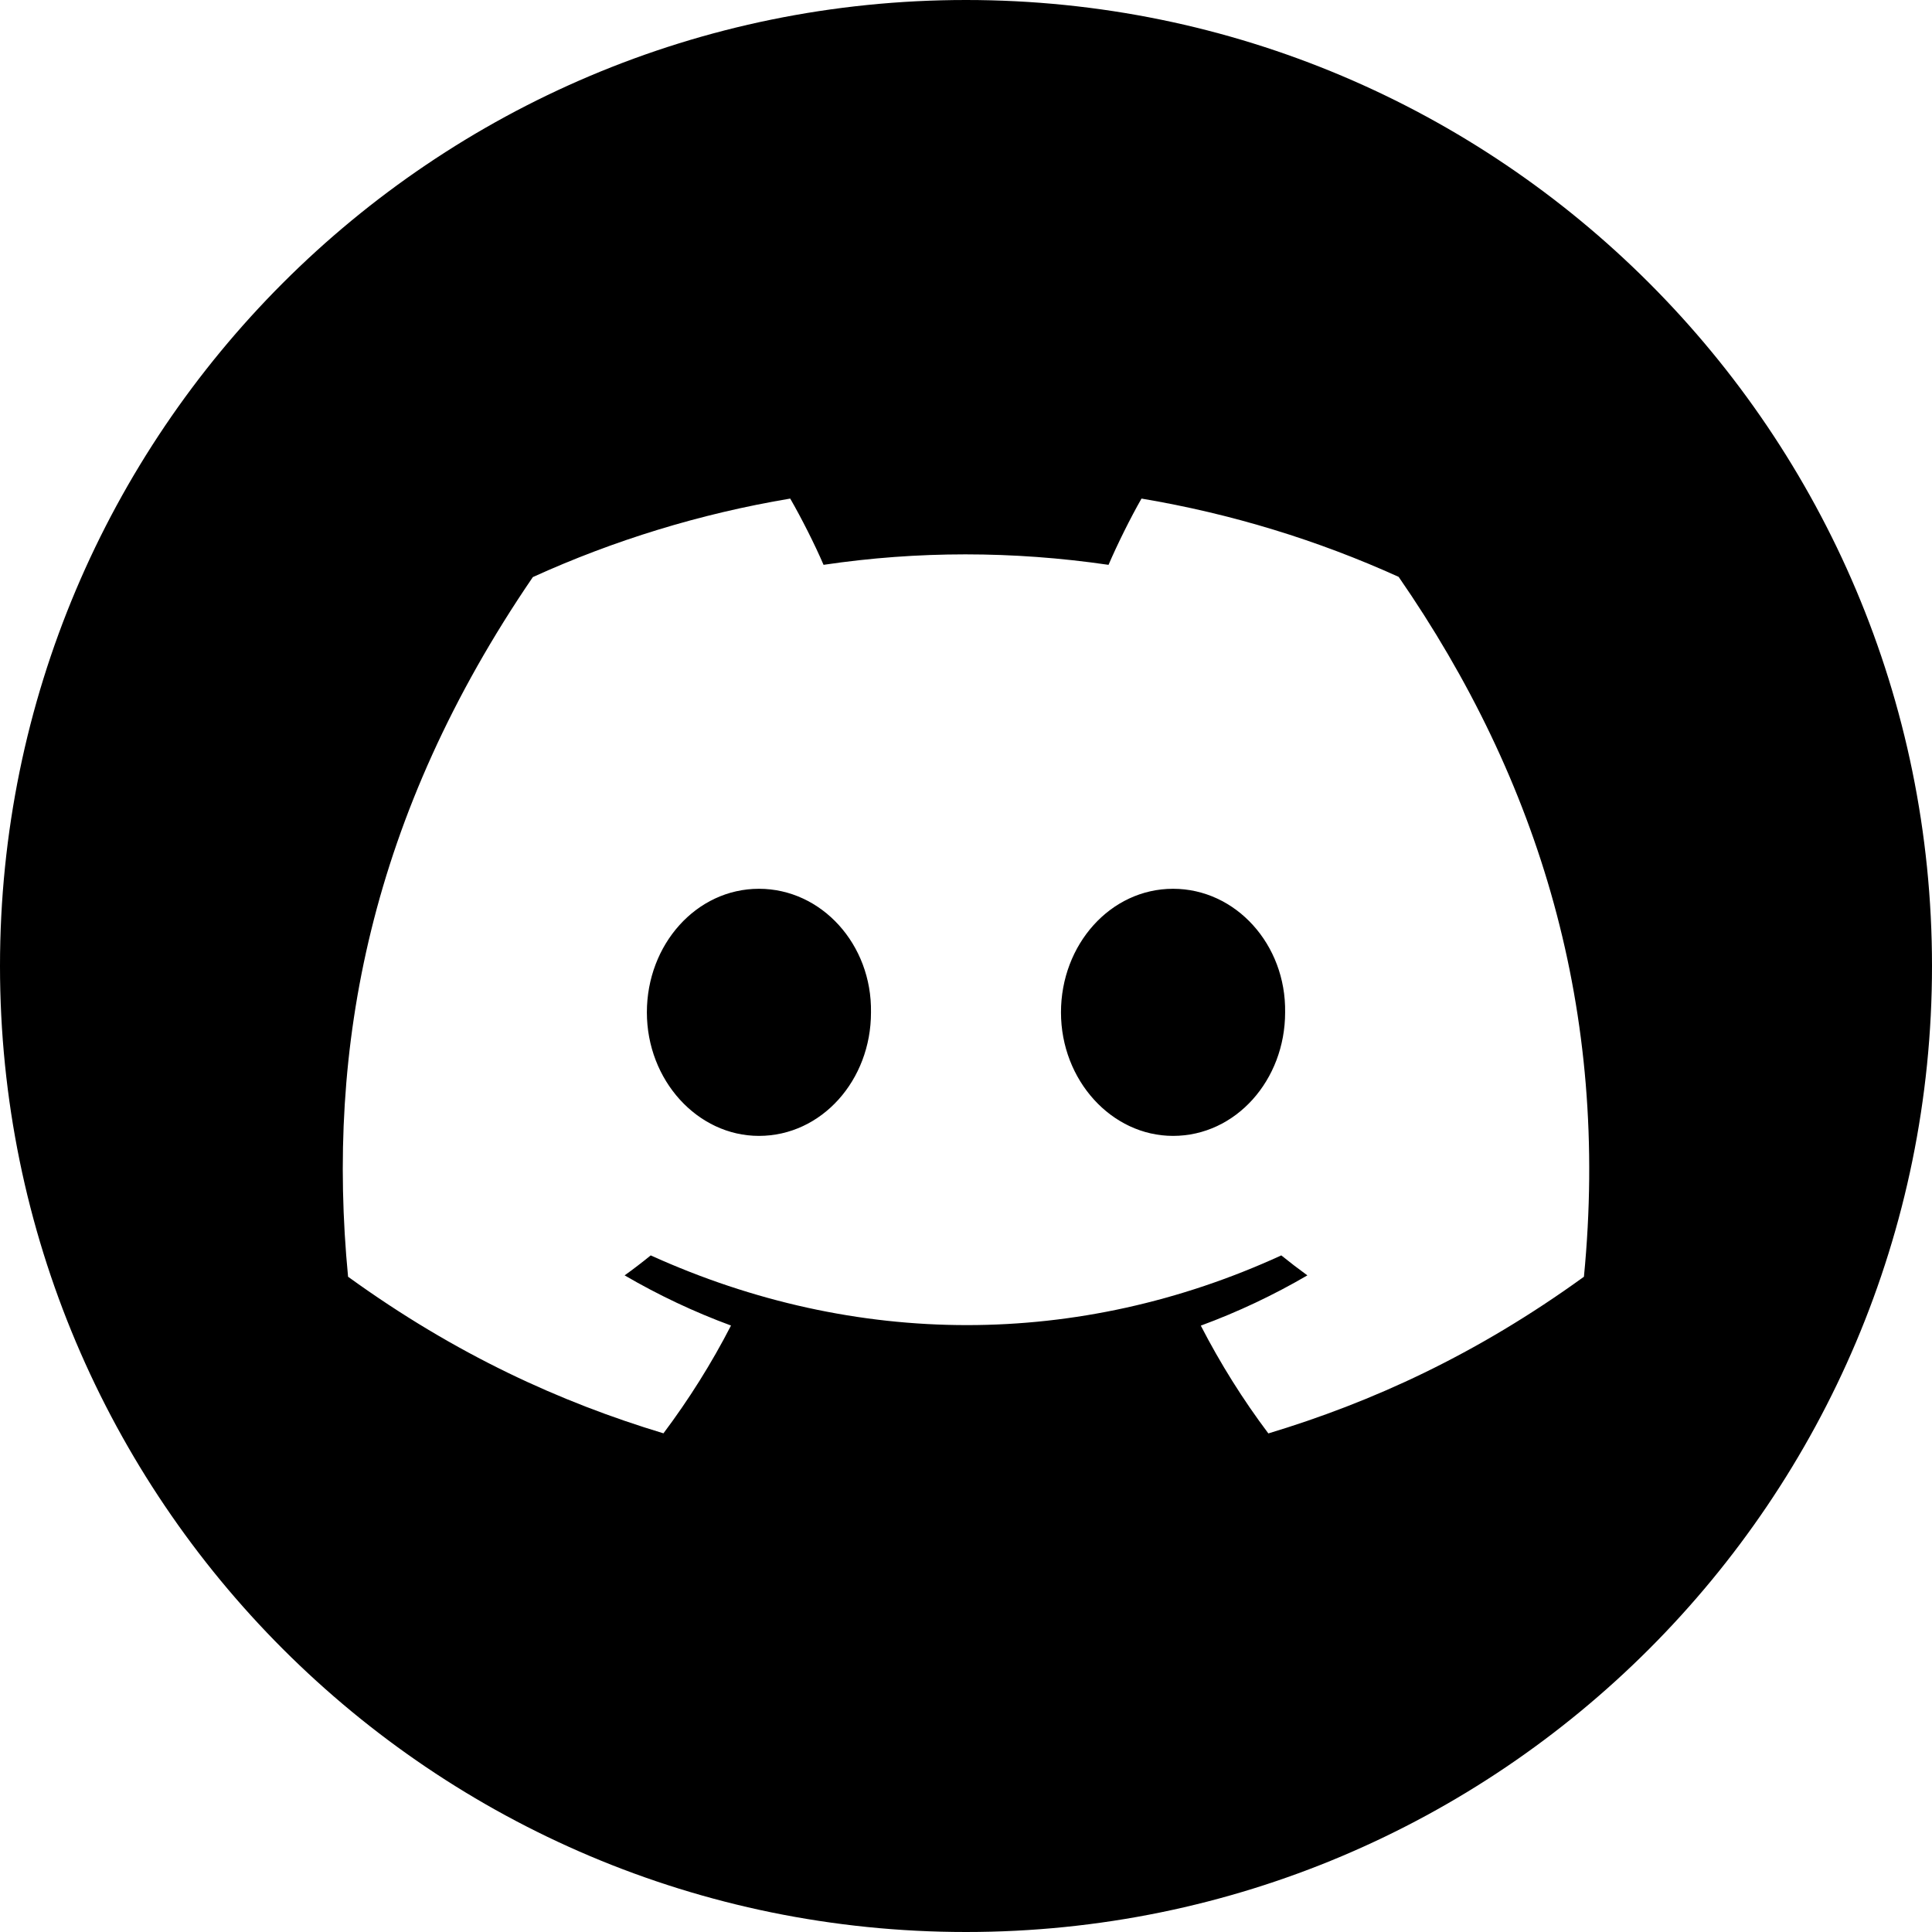 <svg class="icon" viewBox="0 0 62 62" xmlns="http://www.w3.org/2000/svg"><path d="M31 62C48.121 62 62 48.121 62 31C62 13.879 48.121 0 31 0C13.879 0 0 13.879 0 31C0 48.121 13.879 62 31 62ZM36.632 16C39.526 16.486 42.294 17.339 44.884 18.512C49.411 25.063 51.661 32.451 50.83 40.972C47.366 43.481 44.006 45.004 40.703 46C39.885 44.913 39.161 43.755 38.535 42.541C39.727 42.102 40.873 41.56 41.955 40.928C41.672 40.723 41.392 40.508 41.118 40.287C34.615 43.27 27.464 43.27 20.882 40.287C20.611 40.508 20.331 40.723 20.045 40.928C21.124 41.557 22.266 42.099 23.459 42.538C22.833 43.755 22.106 44.91 21.291 45.997C17.991 45.001 14.634 43.478 11.17 40.972C10.462 33.621 11.878 26.165 17.1 18.519C19.69 17.342 22.461 16.486 25.359 16C25.718 16.623 26.142 17.46 26.429 18.126C29.449 17.678 32.498 17.678 35.574 18.126C35.861 17.46 36.276 16.623 36.632 16ZM20.759 32.488C20.759 34.664 22.38 36.452 24.355 36.452C26.366 36.452 27.954 34.664 27.951 32.488C27.986 30.309 26.366 28.522 24.355 28.522C22.345 28.522 20.759 30.312 20.759 32.488ZM34.048 32.488C34.048 34.664 35.669 36.452 37.645 36.452C39.655 36.452 41.241 34.664 41.241 32.488C41.275 30.309 39.655 28.522 37.645 28.522C35.634 28.522 34.048 30.312 34.048 32.488Z" /></svg>